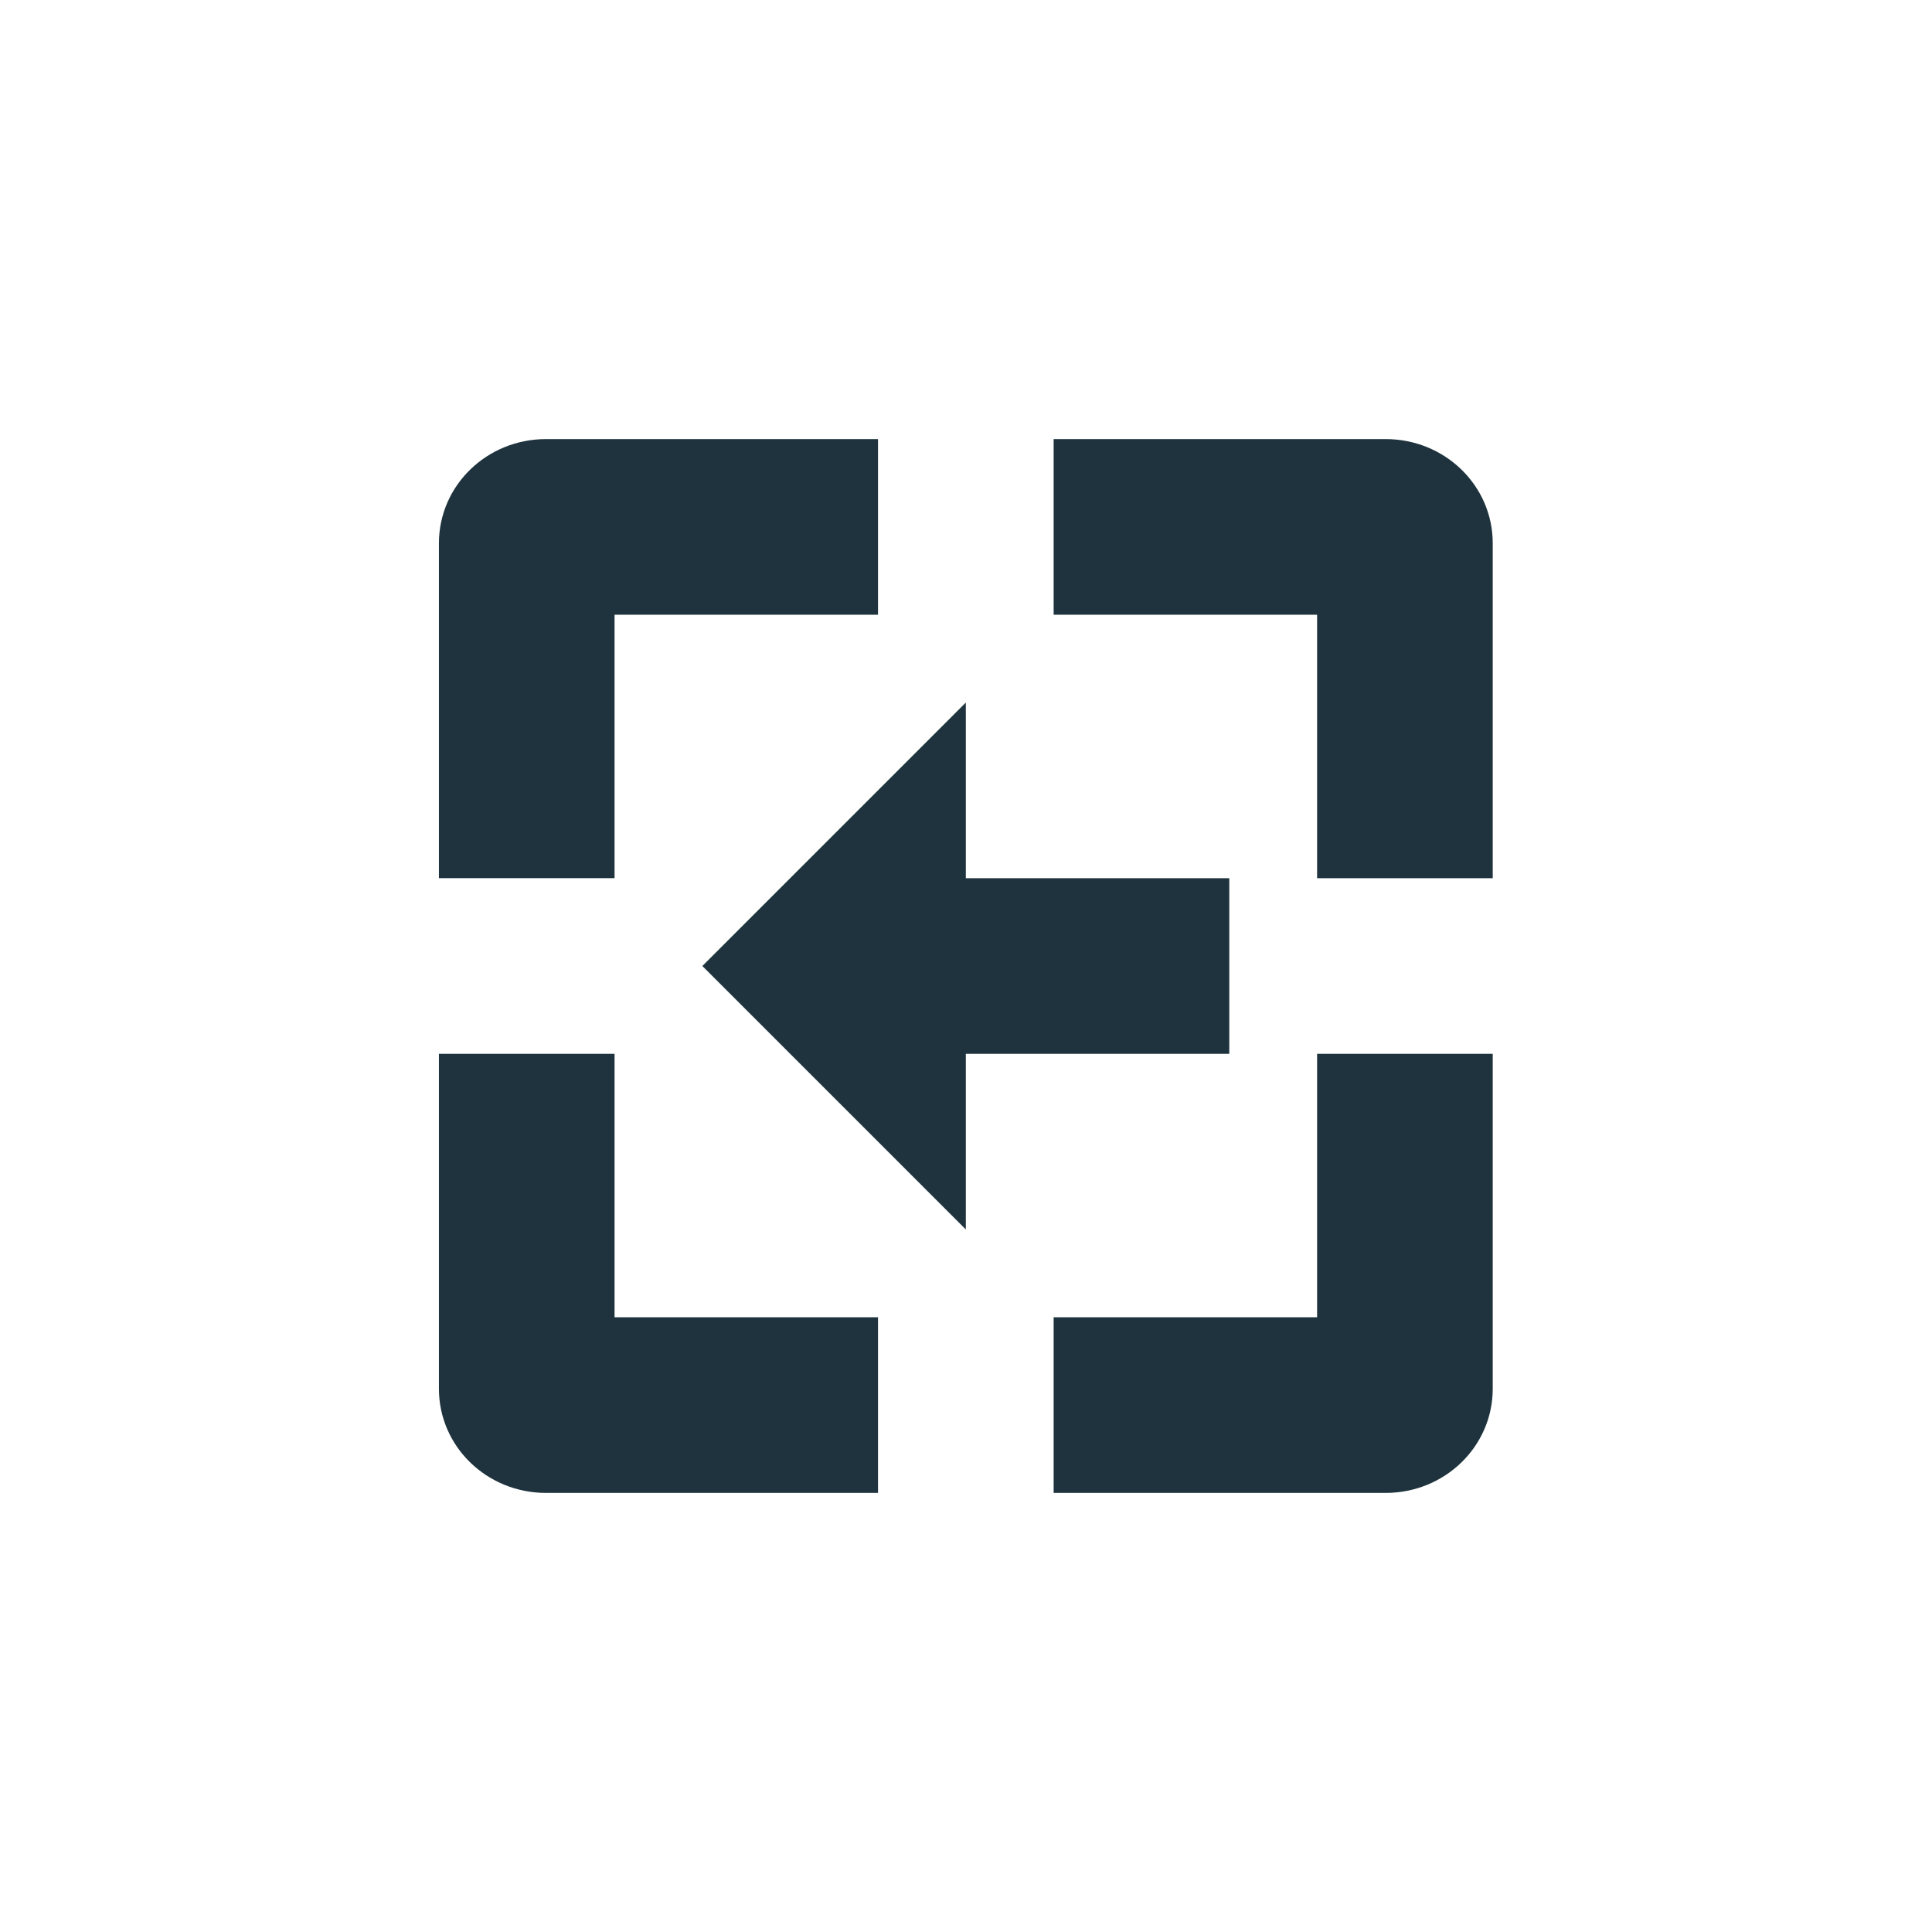 <svg xmlns="http://www.w3.org/2000/svg" width="22" height="22"><defs><style type="text/css" id="current-color-scheme"></style></defs><path d="M6.217 5c-.67 0-1.219.525-1.219 1.188V10h2V7h3V5H6.217zm5.781 0v2h3v3h2V6.187c0-.662-.549-1.187-1.219-1.187h-3.781zm-1 3l-3 3 3 3v-2h3v-2h-3V8zm-6 4v3.813c0 .662.549 1.187 1.219 1.187h3.781v-2h-3v-3h-2zm10 0v3h-3v2h3.781c.67 0 1.219-.525 1.219-1.188V12h-2z" fill="currentColor" color="#1e333d"/></svg>